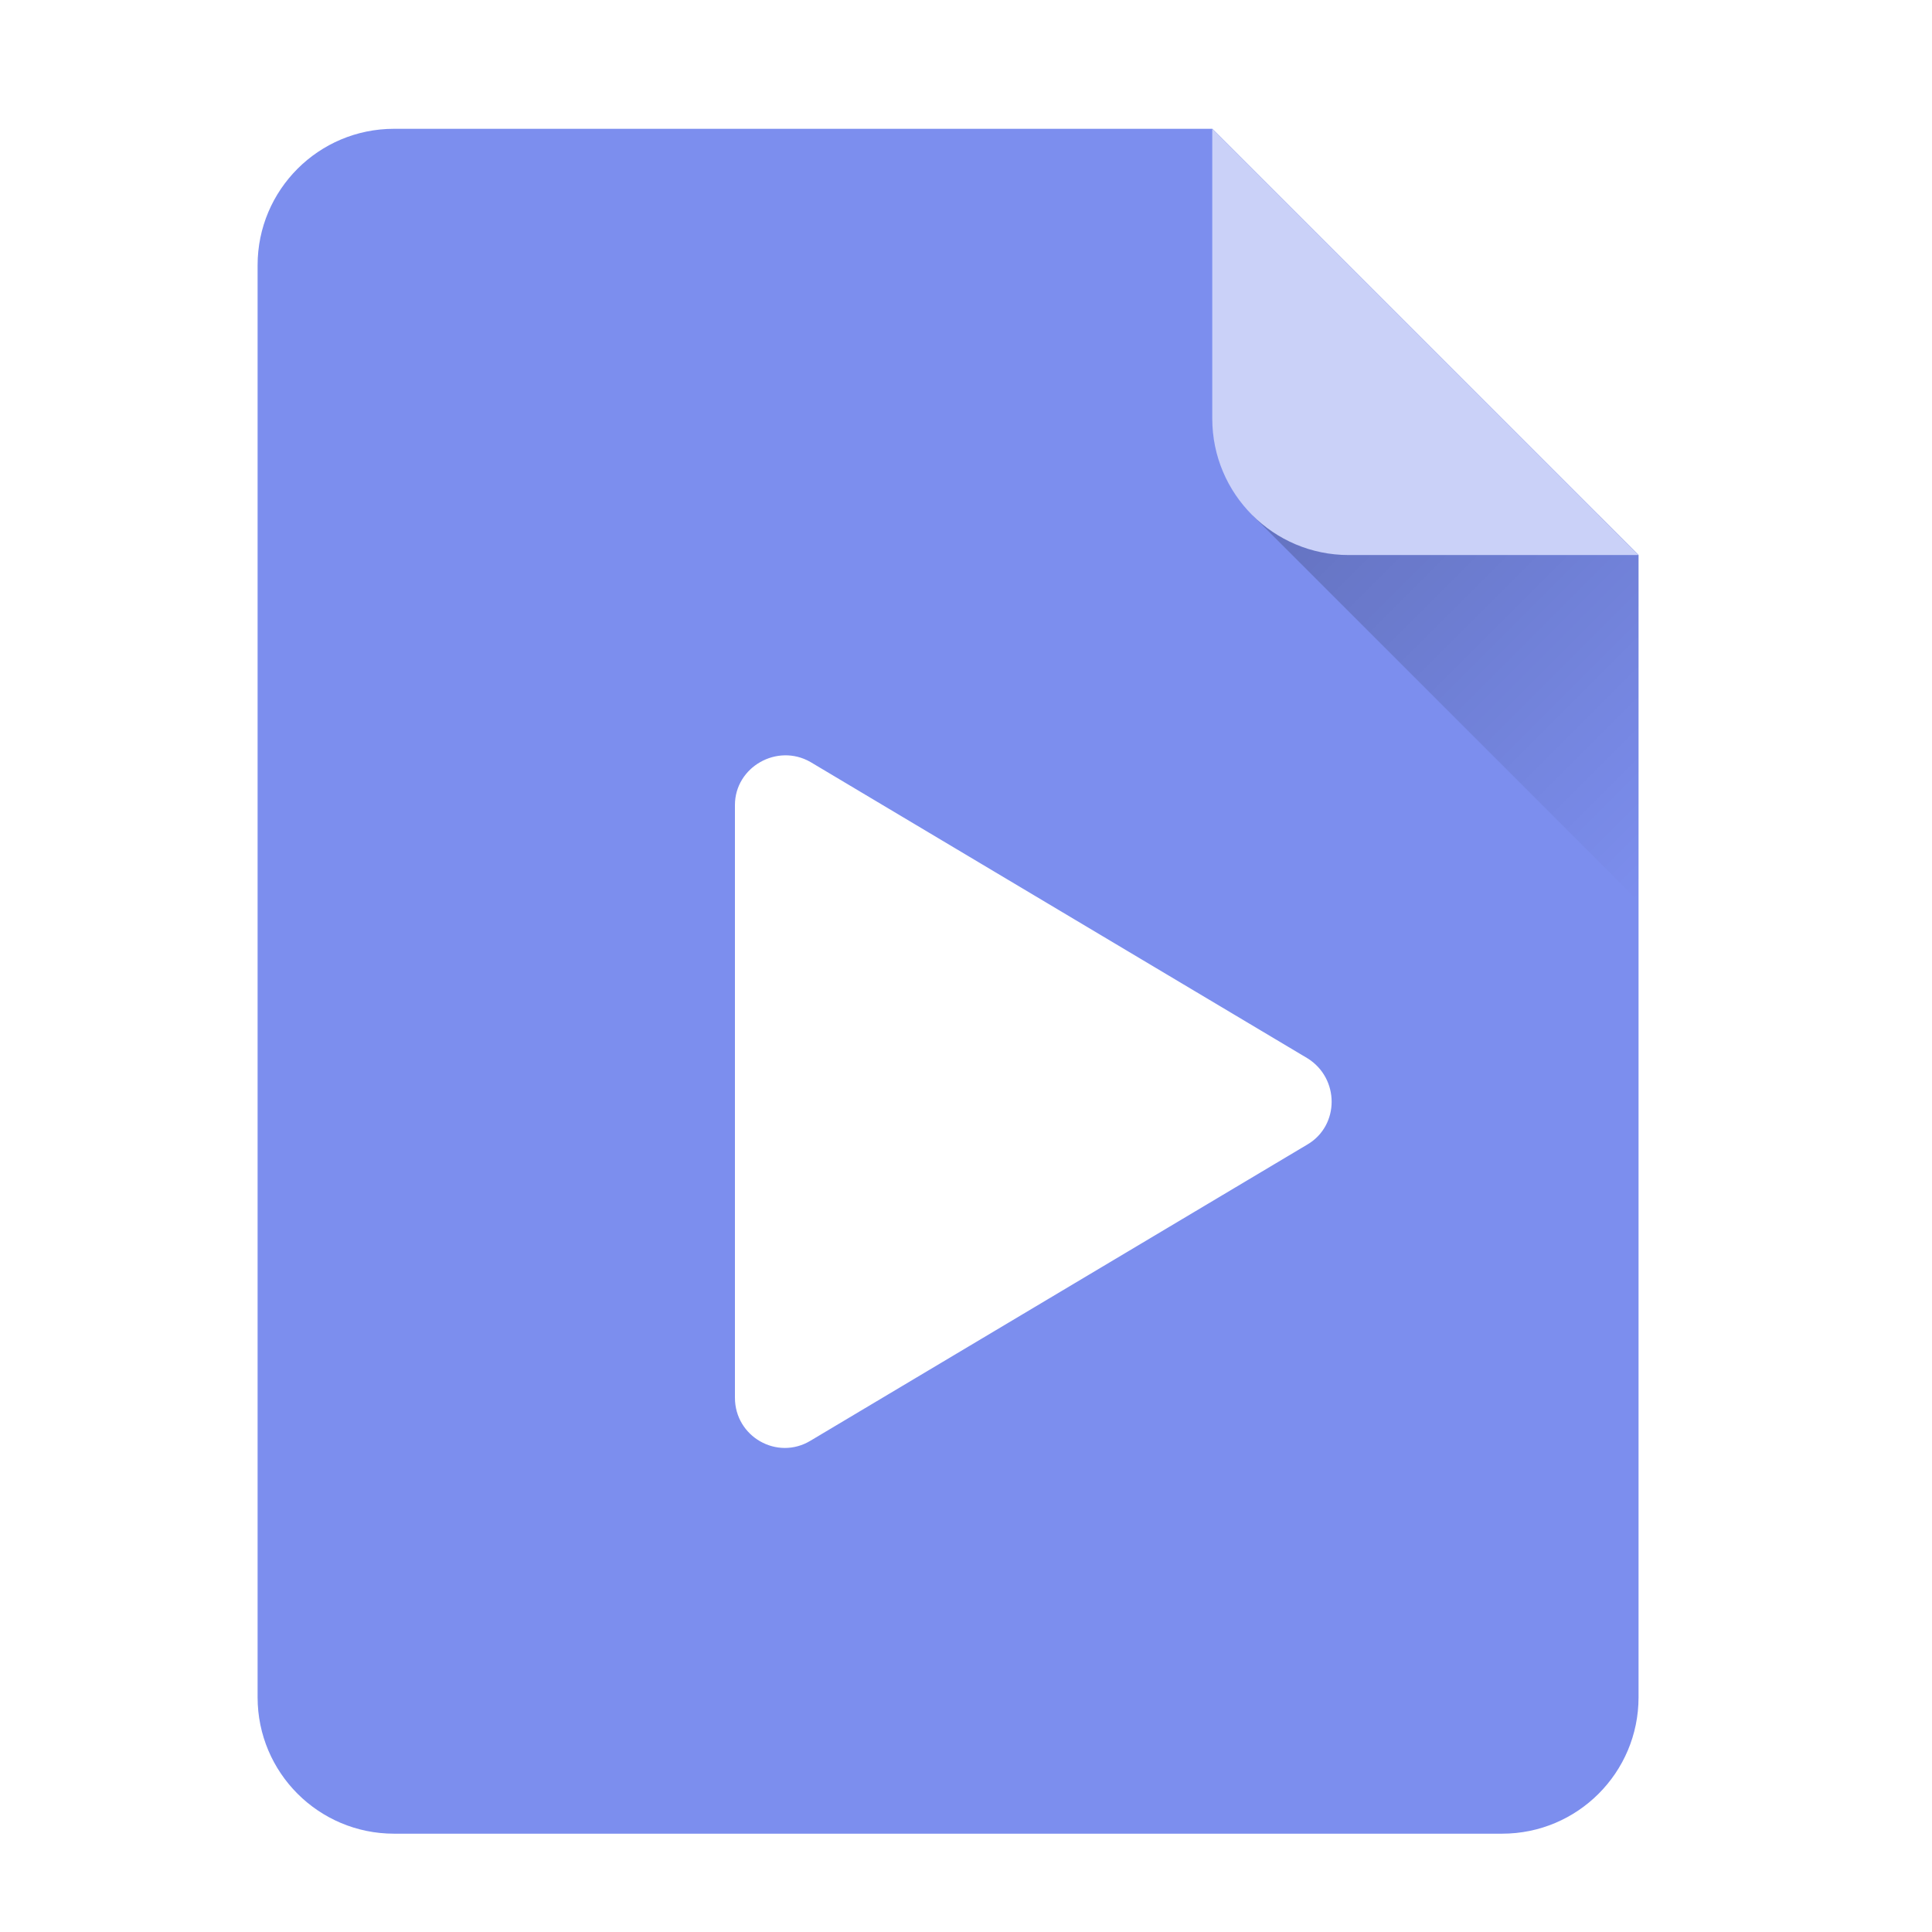 <svg width="45" height="45" viewBox="0 0 45 45" fill="none" xmlns="http://www.w3.org/2000/svg">
<g filter="url(#filter0_ii_5644_10505)">
<path fill-rule="evenodd" clip-rule="evenodd" d="M9.177 3C7.422 3 6 4.422 6 6.177V39.533C6 41.288 7.422 42.71 9.177 42.71H34.988C36.743 42.71 38.165 41.288 38.165 39.533V12.927L28.238 3H9.177Z" fill="#7C8EEE"/>
</g>
<g filter="url(#filter1_dd_5644_10505)">
<path d="M29.66 25.465L18.082 32.367C17.308 32.833 16.324 32.273 16.324 31.364V17.56C16.324 16.674 17.308 16.114 18.082 16.557L29.66 23.459C30.41 23.926 30.41 25.022 29.66 25.465H29.66Z" fill="white"/>
</g>
<path d="M37.233 11.997L29.168 11.997L38.165 20.994V12.928L37.233 11.997Z" fill="url(#paint0_linear_5644_10505)"/>
<path d="M31.413 12.928L38.164 12.928L28.236 3L28.236 9.751C28.236 11.505 29.659 12.928 31.413 12.928Z" fill="#CAD1F8"/>
<defs>
<filter id="filter0_ii_5644_10505" x="6" y="2.801" width="32.166" height="40.107" filterUnits="userSpaceOnUse" color-interpolation-filters="sRGB">
<feFlood flood-opacity="0" result="BackgroundImageFix"/>
<feBlend mode="normal" in="SourceGraphic" in2="BackgroundImageFix" result="shape"/>
<feColorMatrix in="SourceAlpha" type="matrix" values="0 0 0 0 0 0 0 0 0 0 0 0 0 0 0 0 0 0 127 0" result="hardAlpha"/>
<feOffset dy="-0.397"/>
<feGaussianBlur stdDeviation="0.099"/>
<feComposite in2="hardAlpha" operator="arithmetic" k2="-1" k3="1"/>
<feColorMatrix type="matrix" values="0 0 0 0 0 0 0 0 0 0 0 0 0 0 0 0 0 0 0.3 0"/>
<feBlend mode="normal" in2="shape" result="effect1_innerShadow_5644_10505"/>
<feColorMatrix in="SourceAlpha" type="matrix" values="0 0 0 0 0 0 0 0 0 0 0 0 0 0 0 0 0 0 127 0" result="hardAlpha"/>
<feOffset dy="0.397"/>
<feGaussianBlur stdDeviation="0.099"/>
<feComposite in2="hardAlpha" operator="arithmetic" k2="-1" k3="1"/>
<feColorMatrix type="matrix" values="0 0 0 0 1 0 0 0 0 1 0 0 0 0 1 0 0 0 0.3 0"/>
<feBlend mode="normal" in2="effect1_innerShadow_5644_10505" result="effect2_innerShadow_5644_10505"/>
</filter>
<filter id="filter1_dd_5644_10505" x="16.126" y="16.204" width="15.685" height="18.317" filterUnits="userSpaceOnUse" color-interpolation-filters="sRGB">
<feFlood flood-opacity="0" result="BackgroundImageFix"/>
<feColorMatrix in="SourceAlpha" type="matrix" values="0 0 0 0 0 0 0 0 0 0 0 0 0 0 0 0 0 0 127 0" result="hardAlpha"/>
<feOffset dx="0.794" dy="1.191"/>
<feGaussianBlur stdDeviation="0.397"/>
<feColorMatrix type="matrix" values="0 0 0 0 0 0 0 0 0 0 0 0 0 0 0 0 0 0 0.1 0"/>
<feBlend mode="normal" in2="BackgroundImageFix" result="effect1_dropShadow_5644_10505"/>
<feColorMatrix in="SourceAlpha" type="matrix" values="0 0 0 0 0 0 0 0 0 0 0 0 0 0 0 0 0 0 127 0" result="hardAlpha"/>
<feOffset/>
<feGaussianBlur stdDeviation="0.099"/>
<feColorMatrix type="matrix" values="0 0 0 0 0 0 0 0 0 0 0 0 0 0 0 0 0 0 0.4 0"/>
<feBlend mode="normal" in2="effect1_dropShadow_5644_10505" result="effect2_dropShadow_5644_10505"/>
<feBlend mode="normal" in="SourceGraphic" in2="effect2_dropShadow_5644_10505" result="shape"/>
</filter>
<linearGradient id="paint0_linear_5644_10505" x1="31.184" y1="9.981" x2="40.181" y2="18.977" gradientUnits="userSpaceOnUse">
<stop stop-opacity="0.2"/>
<stop offset="1" stop-opacity="0"/>
</linearGradient>
</defs>
</svg>
